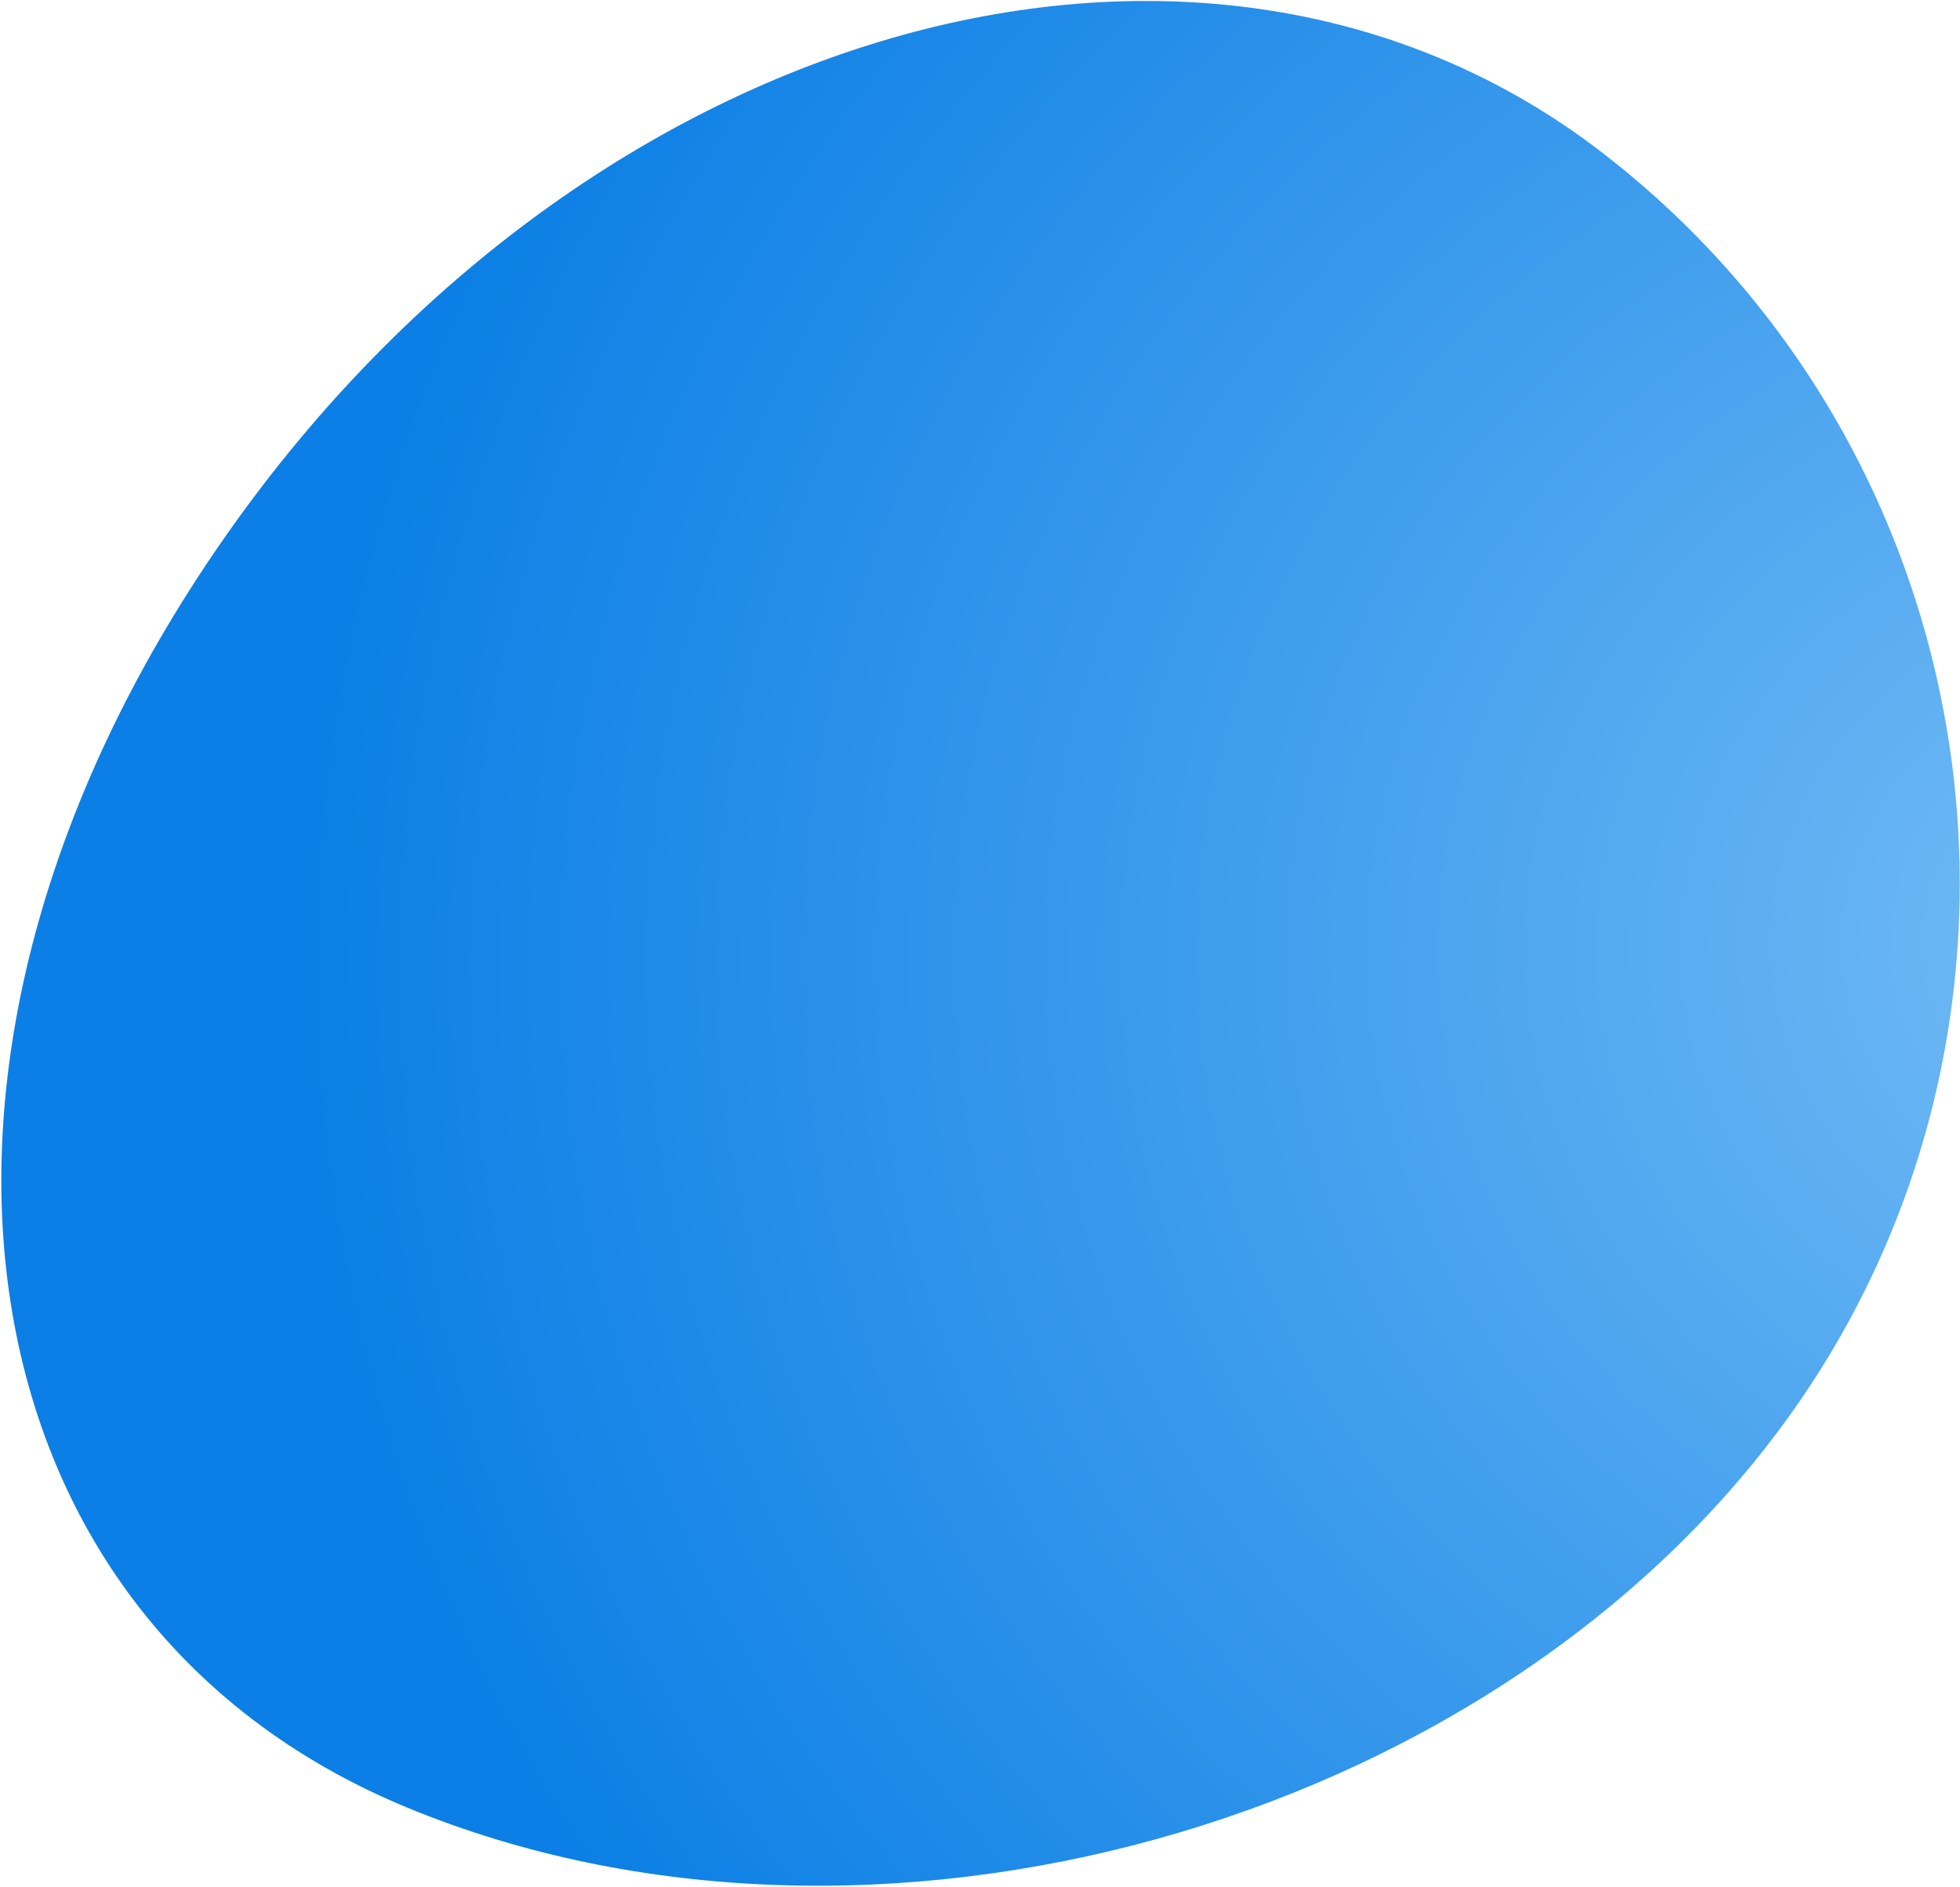 <?xml version="1.0" encoding="UTF-8"?>
<svg width="1261px" height="1214px" viewBox="0 0 1261 1214" version="1.1" xmlns="http://www.w3.org/2000/svg" xmlns:xlink="http://www.w3.org/1999/xlink">
    <!-- Generator: Sketch 46.2 (44496) - http://www.bohemiancoding.com/sketch -->
    <title>Oval main screen</title>
    <desc>Created with Sketch.</desc>
    <defs>
        <radialGradient cx="78.164%" cy="100%" fx="78.164%" fy="100%" r="95.86%" gradientTransform="translate(0.782,1),scale(0.883,1),rotate(47.114),scale(1,0.953),translate(-0.782,-1)" id="radialGradient-1">
            <stop stop-color="#74BCF5" offset="0%"></stop>
            <stop stop-color="#0B7FE5" offset="100%"></stop>
        </radialGradient>
    </defs>
    <g id="Symbols" stroke="none" stroke-width="1" fill="none" fill-rule="evenodd">
        <g id="Oval-main-screen" transform="translate(-185, -229)" fill="url(#radialGradient-1)">
            <path d="M831.298,1435.992 C1149.691,1472.634 1442.182,1244.23 1484.596,925.838 C1527.011,607.446 1234.519,319.634 831.298,282.992 C428.078,246.35 135.586,474.754 178.001,793.146 C220.415,1111.538 512.906,1399.35 831.298,1435.992 Z" id="Oval-2-Copy" transform="translate(831.298, 859.492) rotate(-60) translate(-831.298, -859.492) "></path>
        </g>
    </g>
</svg>